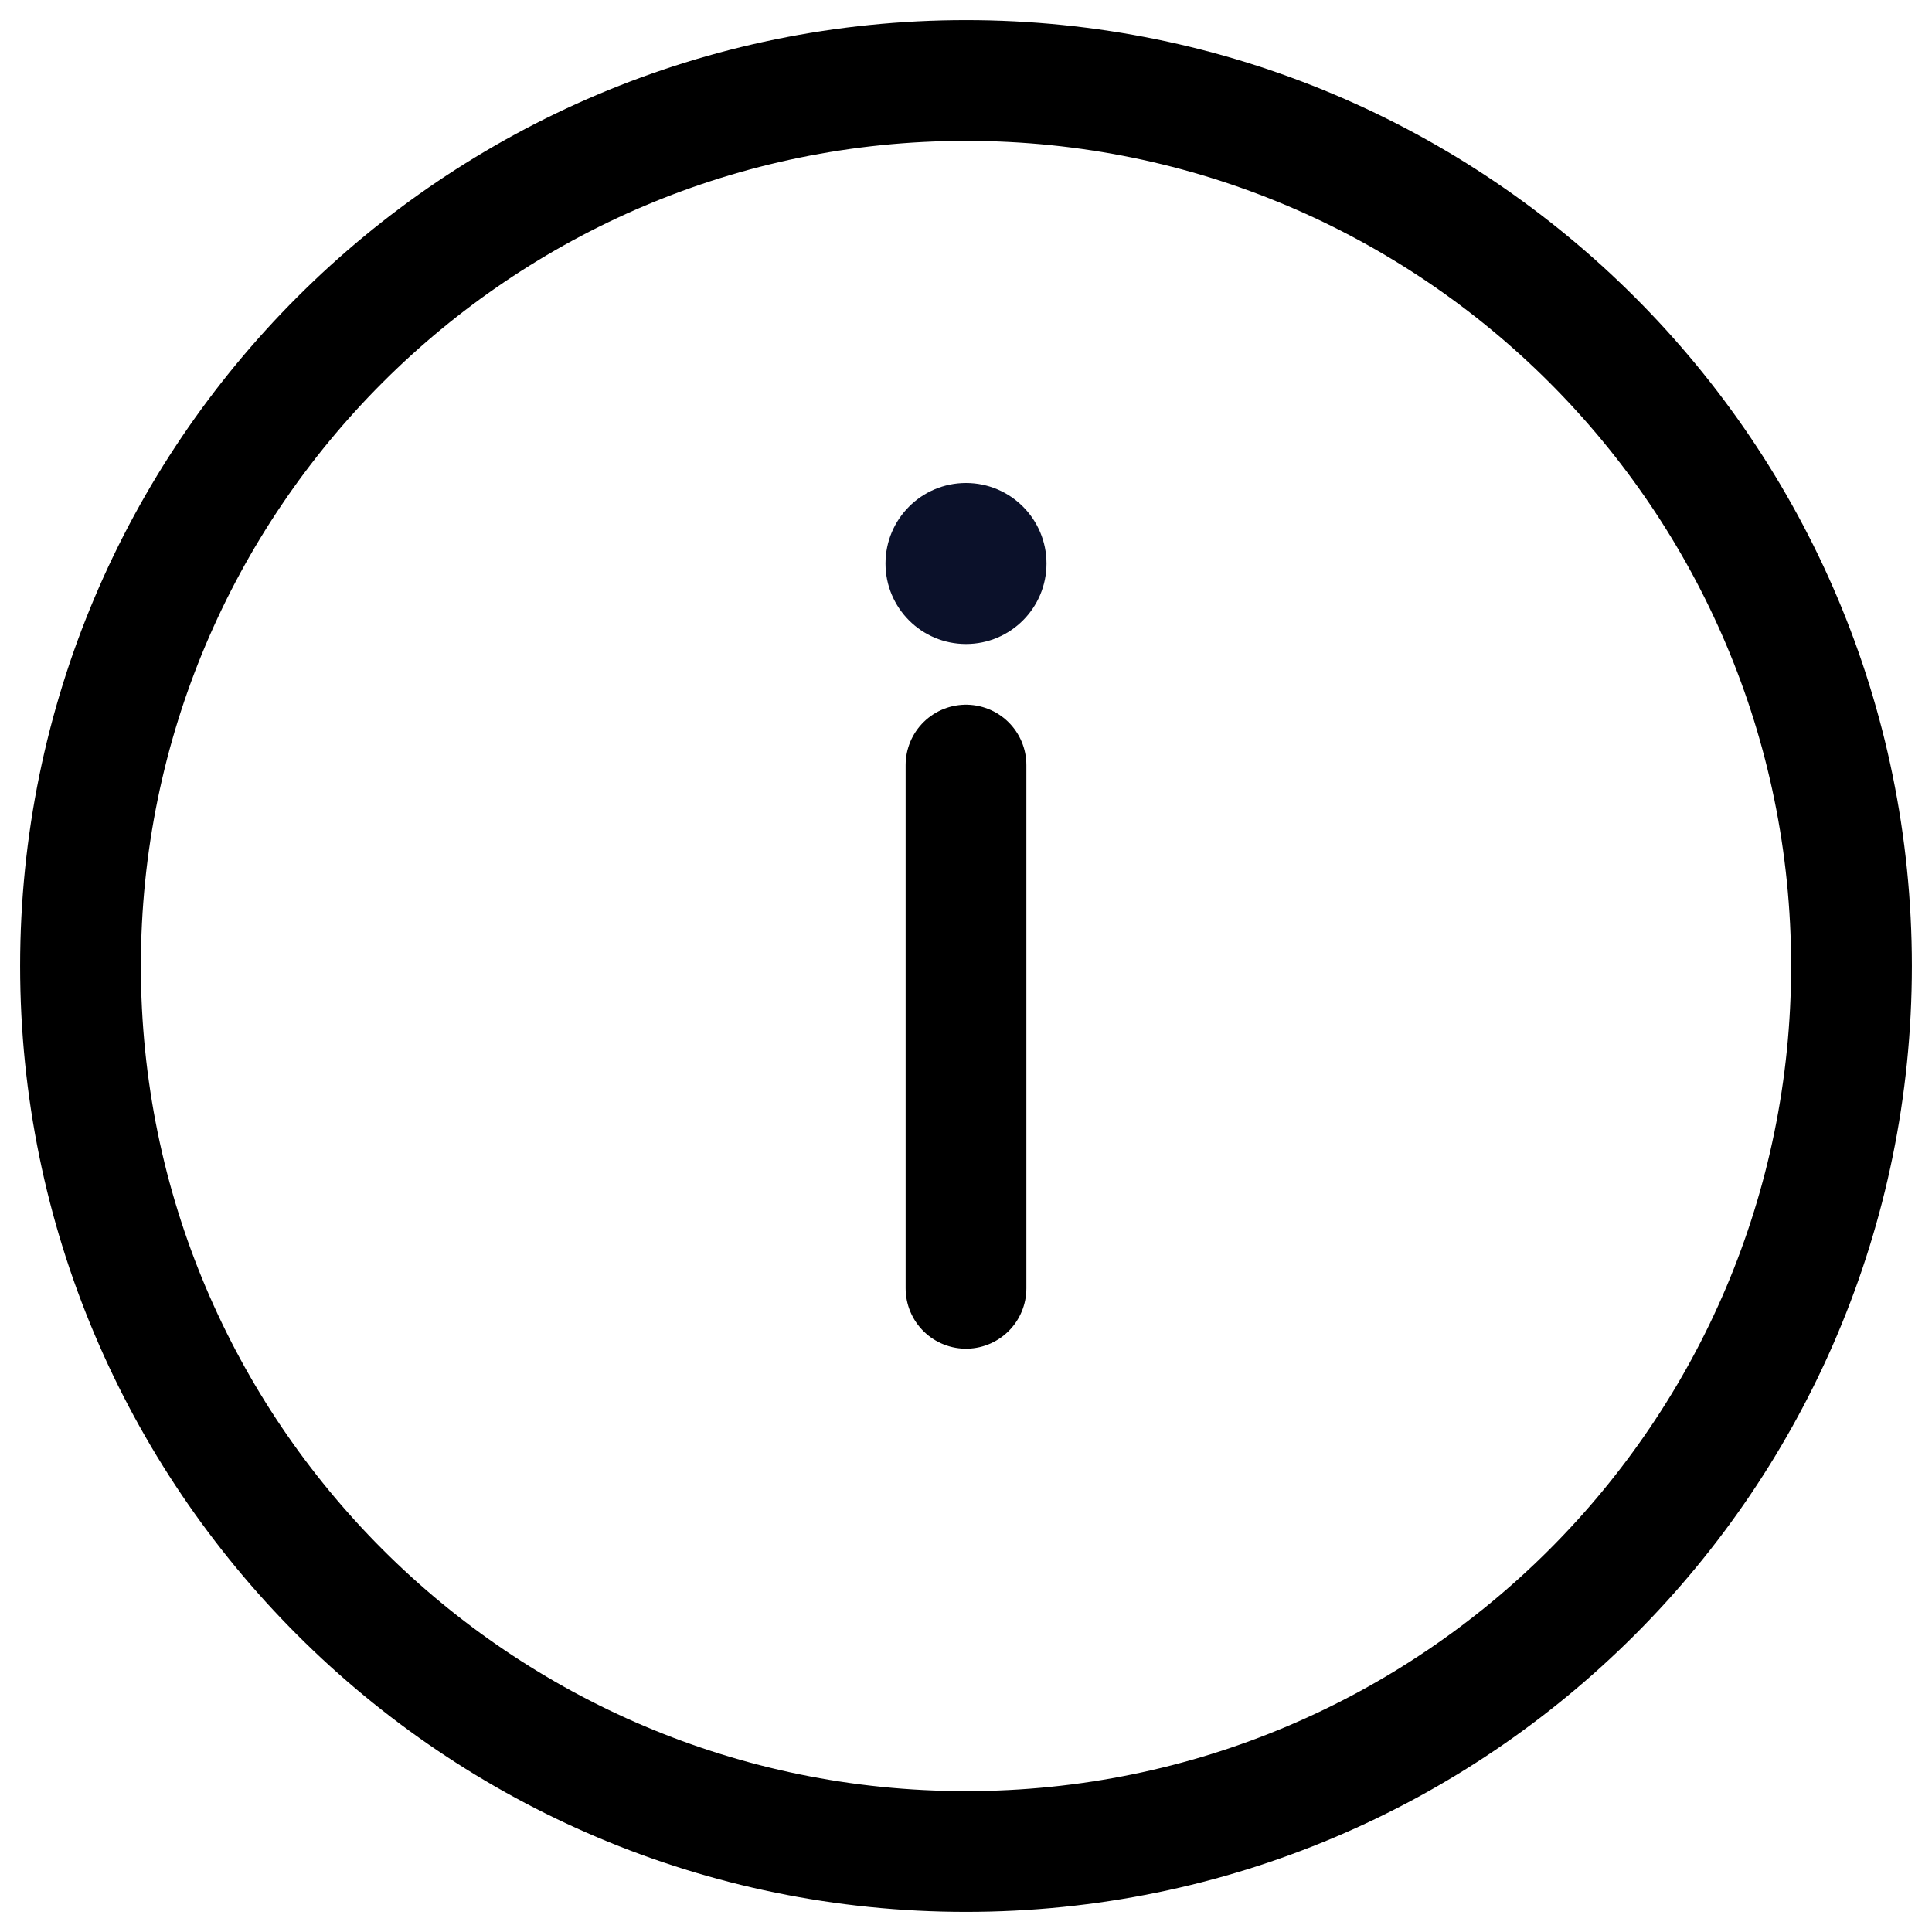 <svg width="24" height="24" viewBox="0 0 24 24" fill="none" xmlns="http://www.w3.org/2000/svg">
<path d="M12 23C18.075 23 23 18.075 23 12C23 5.925 18.075 1 12 1C5.925 1 1 5.925 1 12C1 18.075 5.925 23 12 23Z" stroke="black" stroke-width="1.5" stroke-linecap="round" stroke-linejoin="round"/>
<path d="M12 16.004V9.504" stroke="black" stroke-width="1.5" stroke-linecap="round" stroke-linejoin="round"/>
<circle cx="12" cy="7" r="1" fill="#0B112A"/>
</svg>
